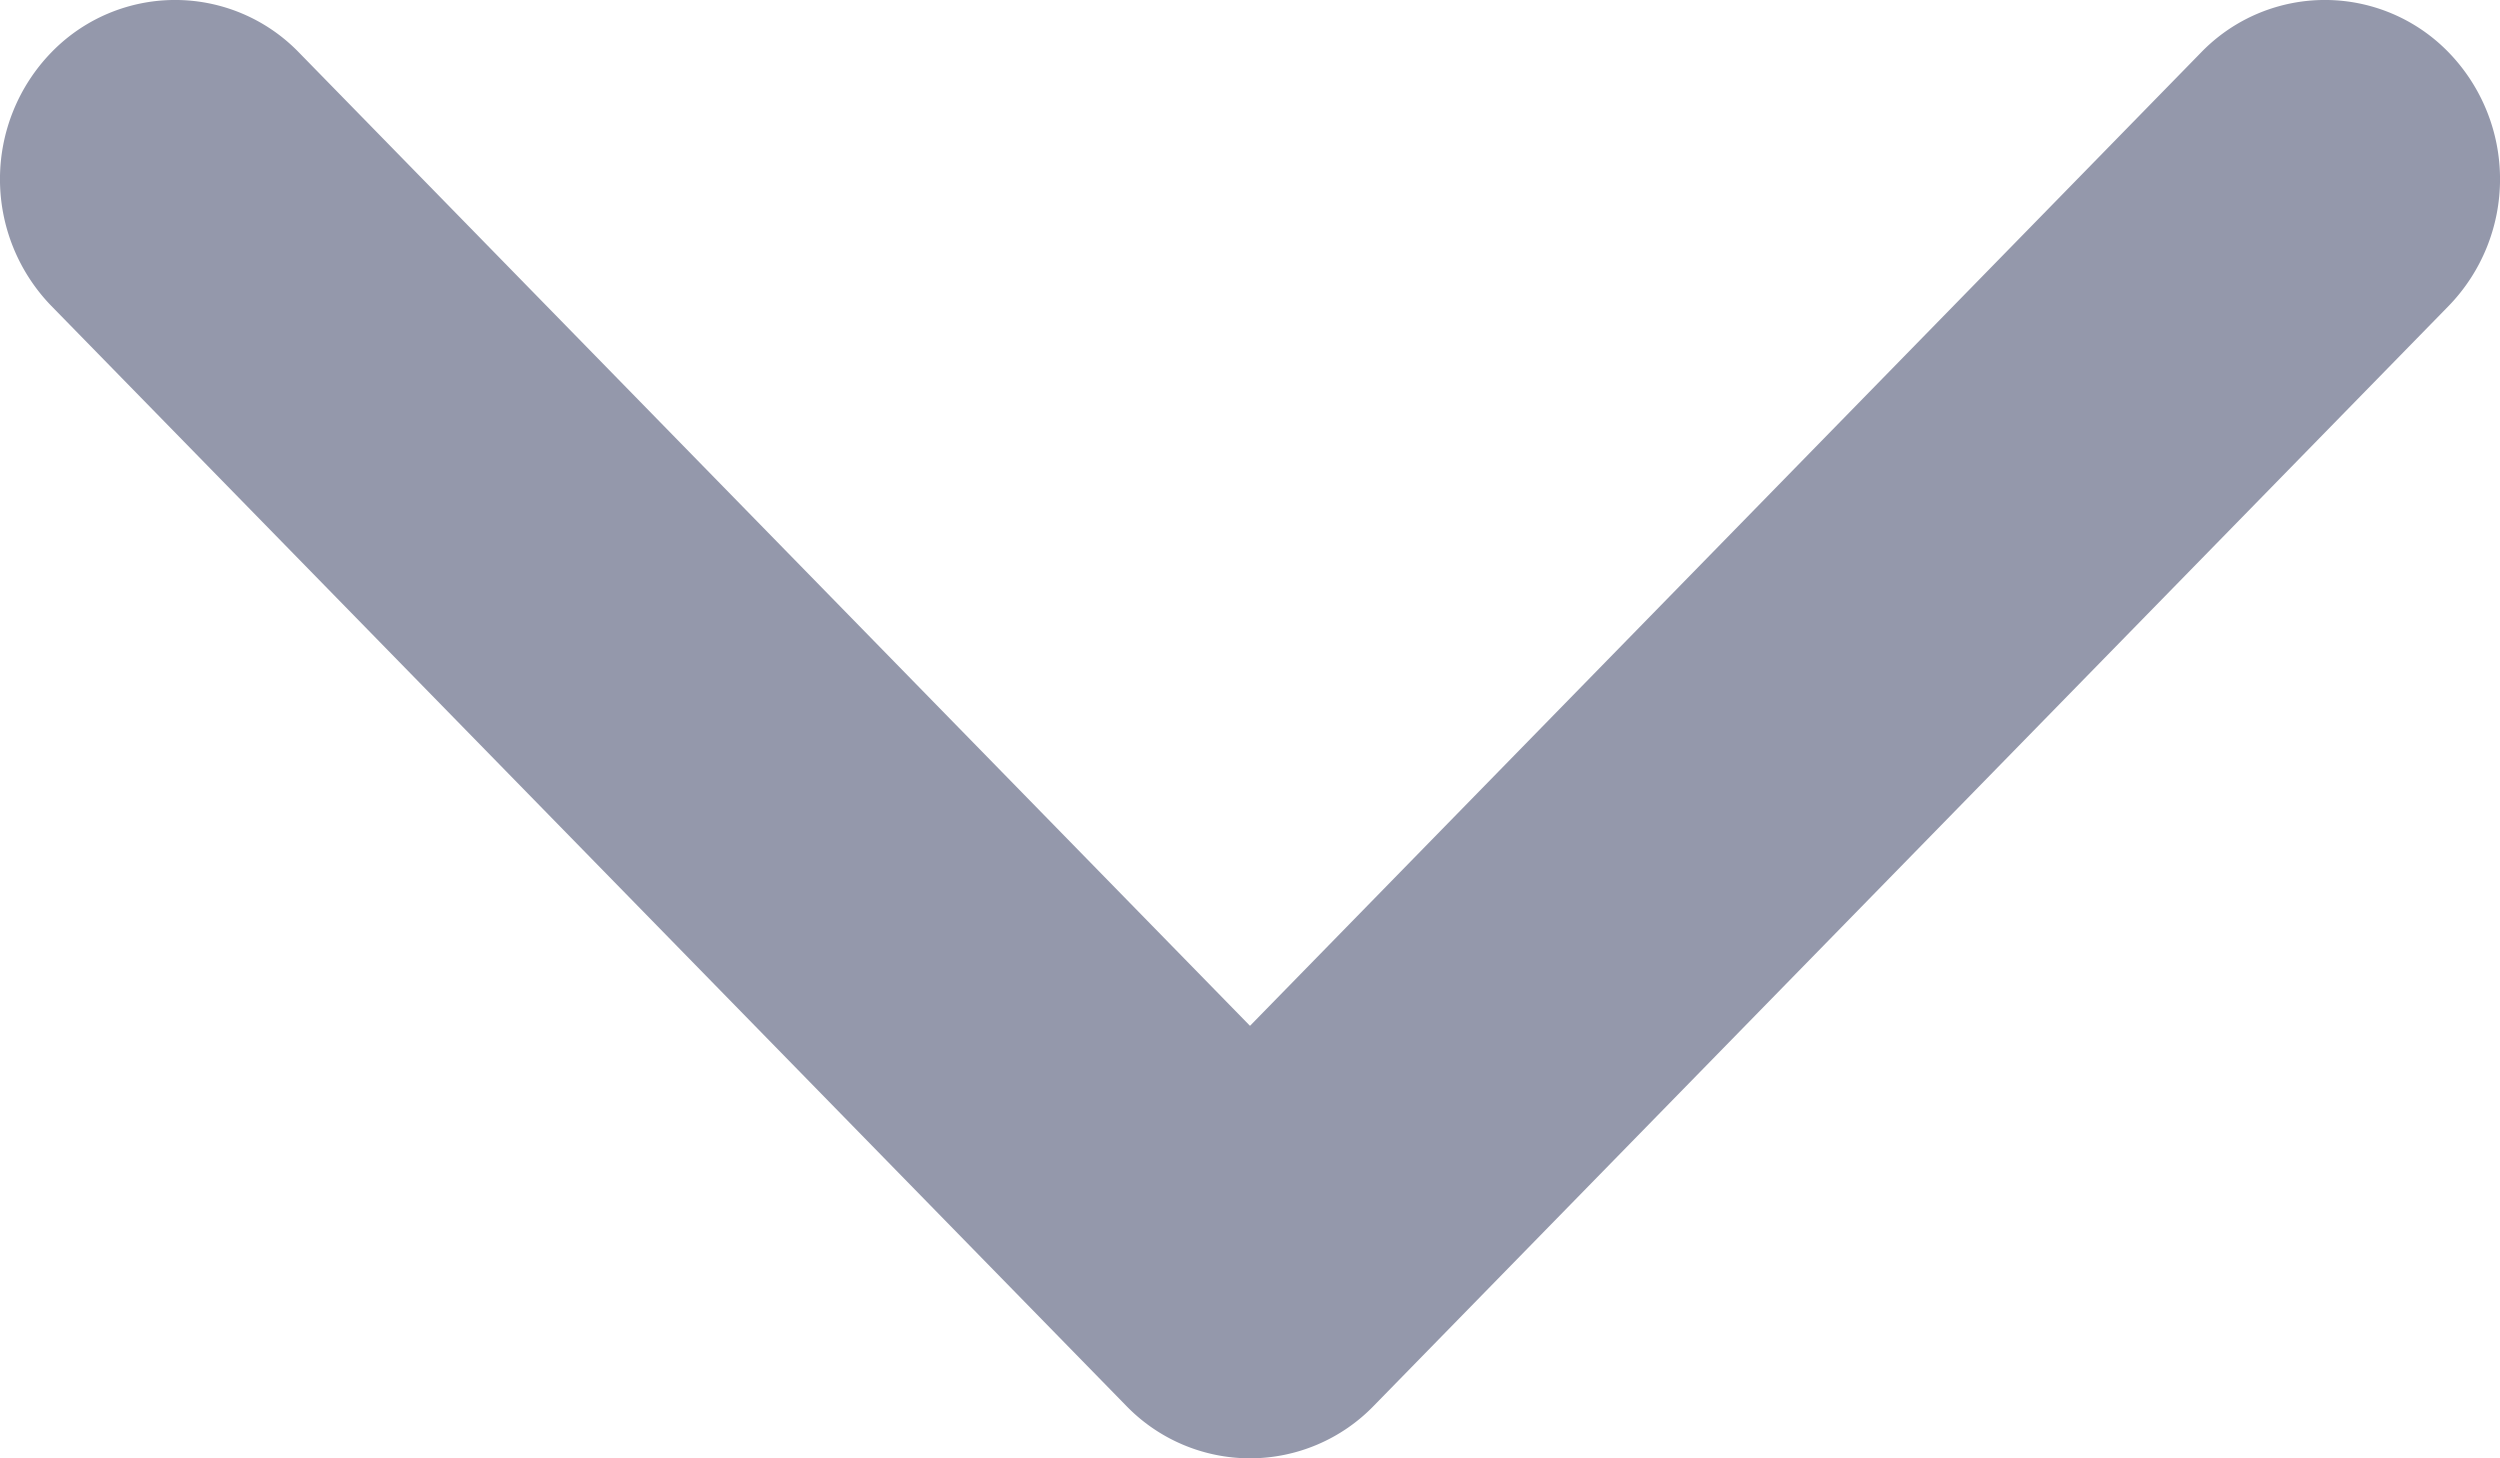 <svg width="12" height="7" fill="none" xmlns="http://www.w3.org/2000/svg"><path d="M6 7a.828.828 0 01-.594-.252l-5.16-5.28a.874.874 0 010-1.216.827.827 0 011.189 0L6 4.924 10.565.252a.827.827 0 011.189 0 .874.874 0 010 1.216l-5.16 5.28A.828.828 0 016 7z" fill="#9498AB"/></svg>